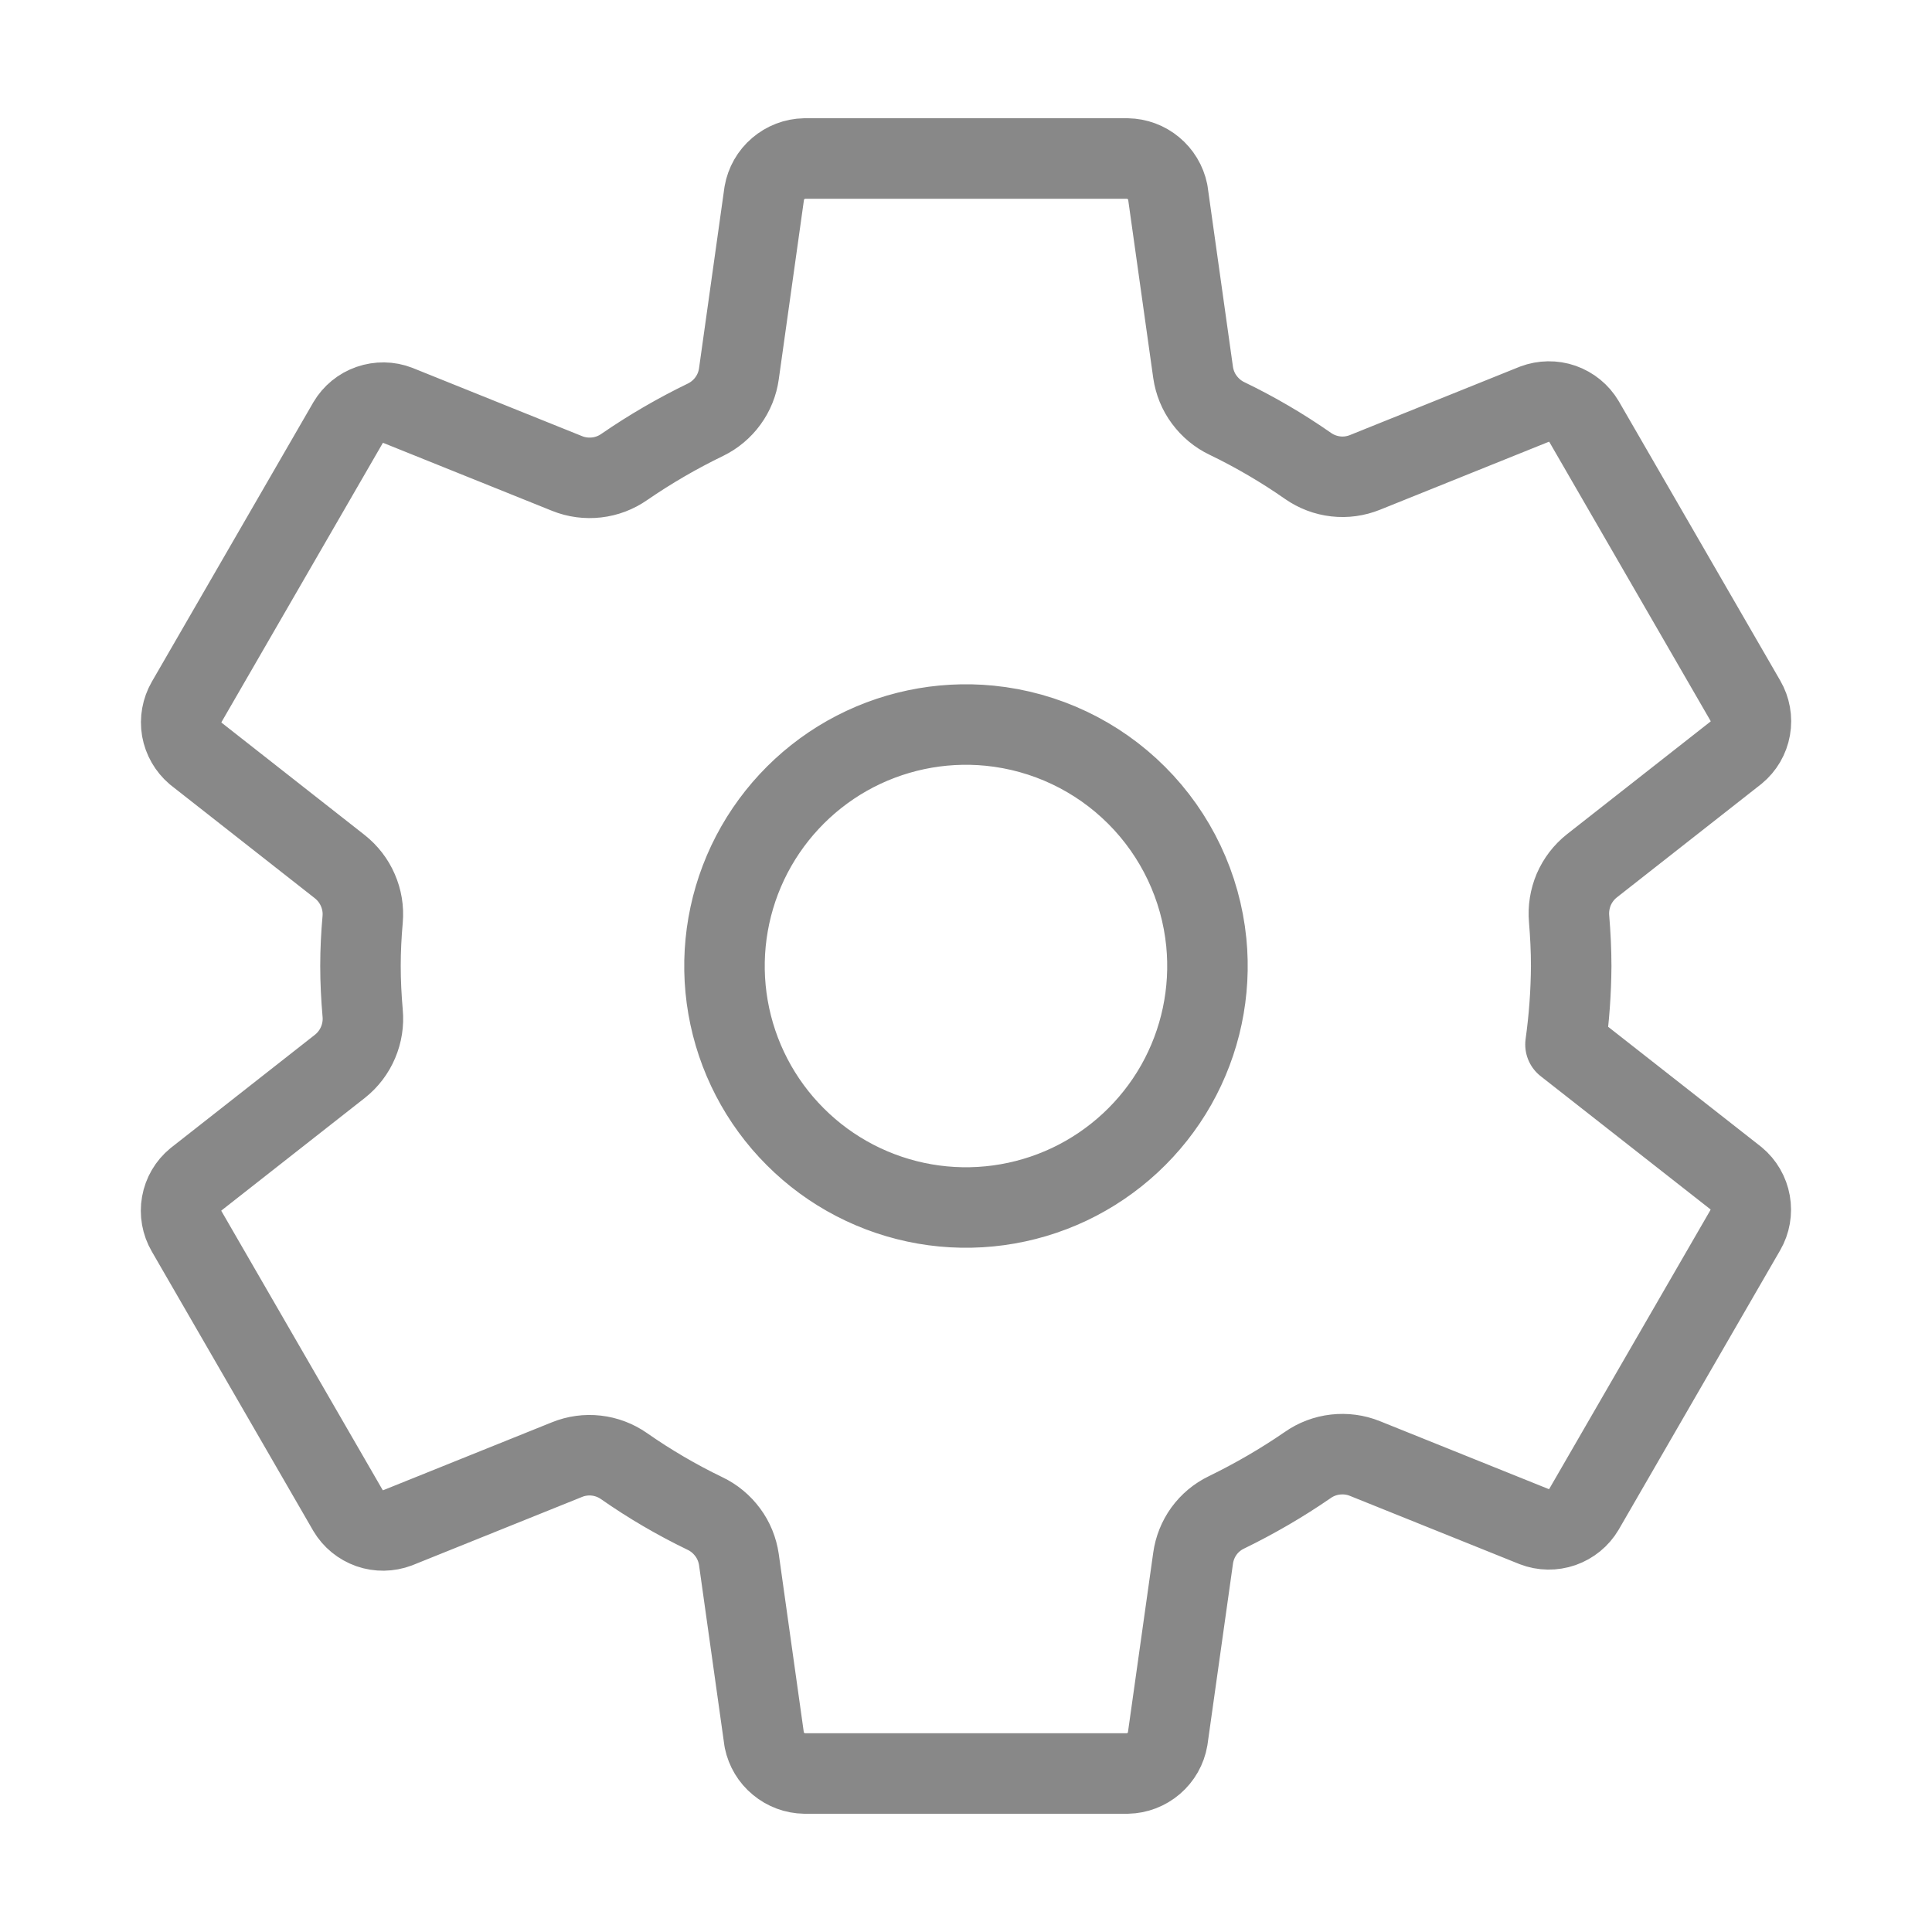 <svg width="24" height="24" viewBox="0 0 24 24" fill="none" xmlns="http://www.w3.org/2000/svg">
<path d="M12.295 9.015C11.679 8.954 11.06 9.085 10.522 9.389C9.984 9.694 9.553 10.158 9.288 10.717C9.024 11.276 8.938 11.903 9.044 12.513C9.15 13.122 9.441 13.684 9.879 14.121C10.316 14.559 10.878 14.85 11.487 14.956C12.097 15.062 12.724 14.976 13.283 14.712C13.842 14.447 14.306 14.016 14.611 13.478C14.915 12.94 15.046 12.321 14.985 11.705C14.916 11.015 14.61 10.37 14.12 9.88C13.63 9.39 12.985 9.084 12.295 9.015V9.015ZM19.518 12C19.516 12.326 19.492 12.652 19.447 12.975L21.566 14.637C21.658 14.713 21.72 14.82 21.741 14.938C21.762 15.056 21.741 15.178 21.681 15.281L19.676 18.75C19.615 18.853 19.52 18.93 19.407 18.97C19.294 19.009 19.171 19.008 19.06 18.965L16.955 18.118C16.839 18.071 16.713 18.055 16.589 18.069C16.465 18.083 16.346 18.128 16.244 18.2C15.923 18.421 15.585 18.617 15.234 18.788C15.124 18.841 15.028 18.921 14.956 19.02C14.884 19.12 14.838 19.235 14.821 19.357L14.505 21.601C14.485 21.72 14.423 21.828 14.332 21.906C14.241 21.984 14.125 22.029 14.005 22.031H9.995C9.877 22.029 9.763 21.987 9.672 21.911C9.58 21.836 9.518 21.731 9.494 21.616L9.179 19.374C9.161 19.251 9.114 19.134 9.04 19.035C8.966 18.935 8.869 18.854 8.757 18.801C8.407 18.632 8.07 18.435 7.751 18.212C7.649 18.141 7.531 18.096 7.407 18.082C7.284 18.068 7.158 18.085 7.043 18.132L4.939 18.979C4.827 19.021 4.704 19.023 4.592 18.984C4.479 18.944 4.384 18.867 4.323 18.764L2.318 15.295C2.258 15.192 2.236 15.07 2.257 14.952C2.278 14.834 2.34 14.727 2.433 14.651L4.224 13.245C4.322 13.167 4.399 13.066 4.448 12.95C4.497 12.835 4.517 12.709 4.505 12.585C4.488 12.389 4.478 12.194 4.478 11.999C4.478 11.803 4.488 11.611 4.505 11.42C4.516 11.296 4.495 11.171 4.445 11.057C4.396 10.943 4.318 10.843 4.221 10.766L2.43 9.36C2.34 9.283 2.279 9.177 2.258 9.06C2.238 8.942 2.26 8.822 2.319 8.719L4.324 5.25C4.385 5.147 4.48 5.069 4.593 5.03C4.706 4.991 4.829 4.992 4.94 5.035L7.045 5.882C7.161 5.929 7.287 5.945 7.411 5.931C7.535 5.917 7.653 5.872 7.756 5.8C8.077 5.579 8.415 5.383 8.766 5.213C8.876 5.159 8.971 5.079 9.043 4.98C9.116 4.88 9.162 4.765 9.179 4.643L9.494 2.399C9.515 2.28 9.576 2.172 9.668 2.094C9.759 2.016 9.875 1.971 9.995 1.969H14.005C14.123 1.971 14.237 2.013 14.328 2.089C14.419 2.164 14.482 2.269 14.506 2.385L14.821 4.626C14.839 4.749 14.886 4.866 14.96 4.965C15.034 5.065 15.131 5.146 15.243 5.199C15.593 5.368 15.93 5.565 16.249 5.788C16.351 5.859 16.469 5.904 16.593 5.918C16.716 5.932 16.841 5.915 16.957 5.868L19.061 5.021C19.173 4.979 19.296 4.977 19.408 5.016C19.521 5.056 19.616 5.133 19.677 5.236L21.682 8.705C21.742 8.808 21.764 8.93 21.743 9.048C21.722 9.166 21.66 9.273 21.567 9.349L19.776 10.755C19.677 10.833 19.6 10.934 19.55 11.049C19.501 11.165 19.481 11.29 19.492 11.415C19.508 11.61 19.518 11.805 19.518 12Z" stroke="#888888" stroke-linecap="round" stroke-linejoin="round"/>
</svg>
